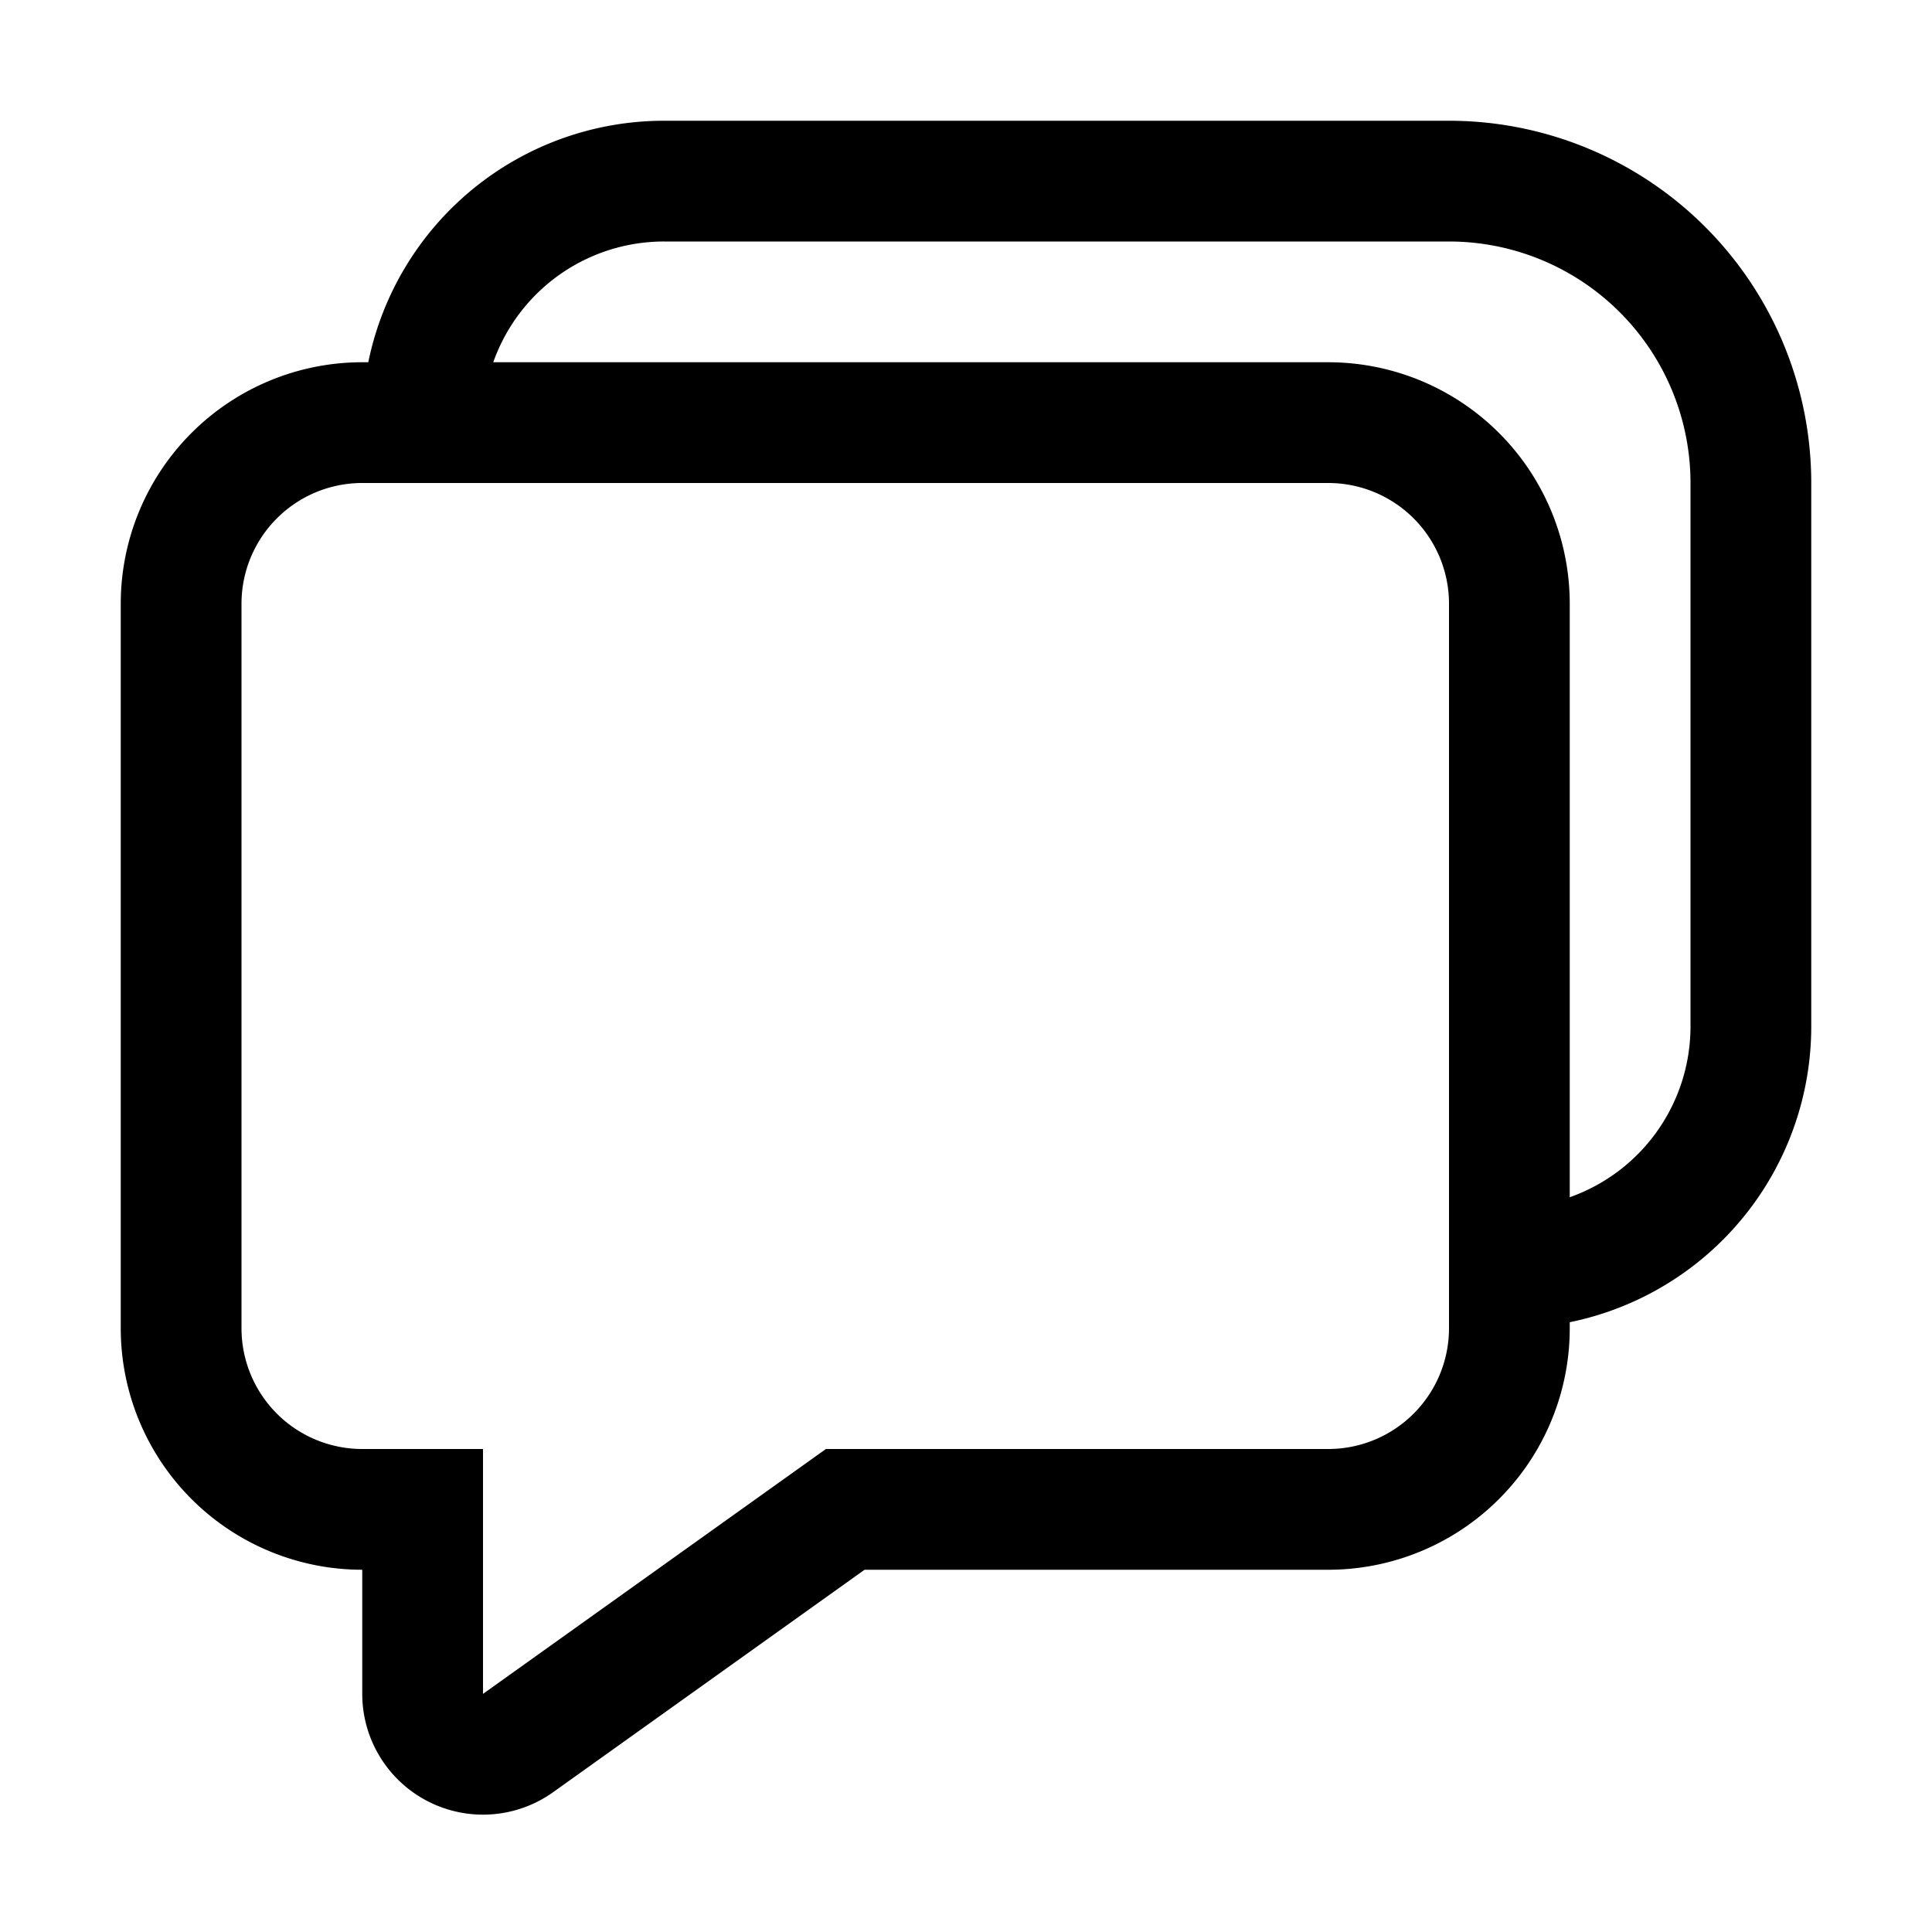 <svg xmlns="http://www.w3.org/2000/svg" xmlns:xlink="http://www.w3.org/1999/xlink" viewBox="0 0 16 16">
  <g fill="none"><path d="M3.05 3A2.5 2.5 0 0 1 5.5 1H12a3 3 0 0 1 3 3v4.5a2.5 2.5 0 0 1-2 2.45V11a2 2 0 0 1-2 2H7.16l-2.579 1.842A1 1 0 0 1 3 14.028V13a2 2 0 0 1-2-2V5a2 2 0 0 1 2-2h.05zm1.035 0H11a2 2 0 0 1 2 2v4.915A1.5 1.5 0 0 0 14 8.5V4a2 2 0 0 0-2-2H5.5a1.5 1.5 0 0 0-1.415 1zM12 11V5a1 1 0 0 0-1-1H3a1 1 0 0 0-1 1v6a1 1 0 0 0 1 1h1v2.028L6.84 12H11a1 1 0 0 0 1-1z" fill="currentColor" /></g>
</svg>

